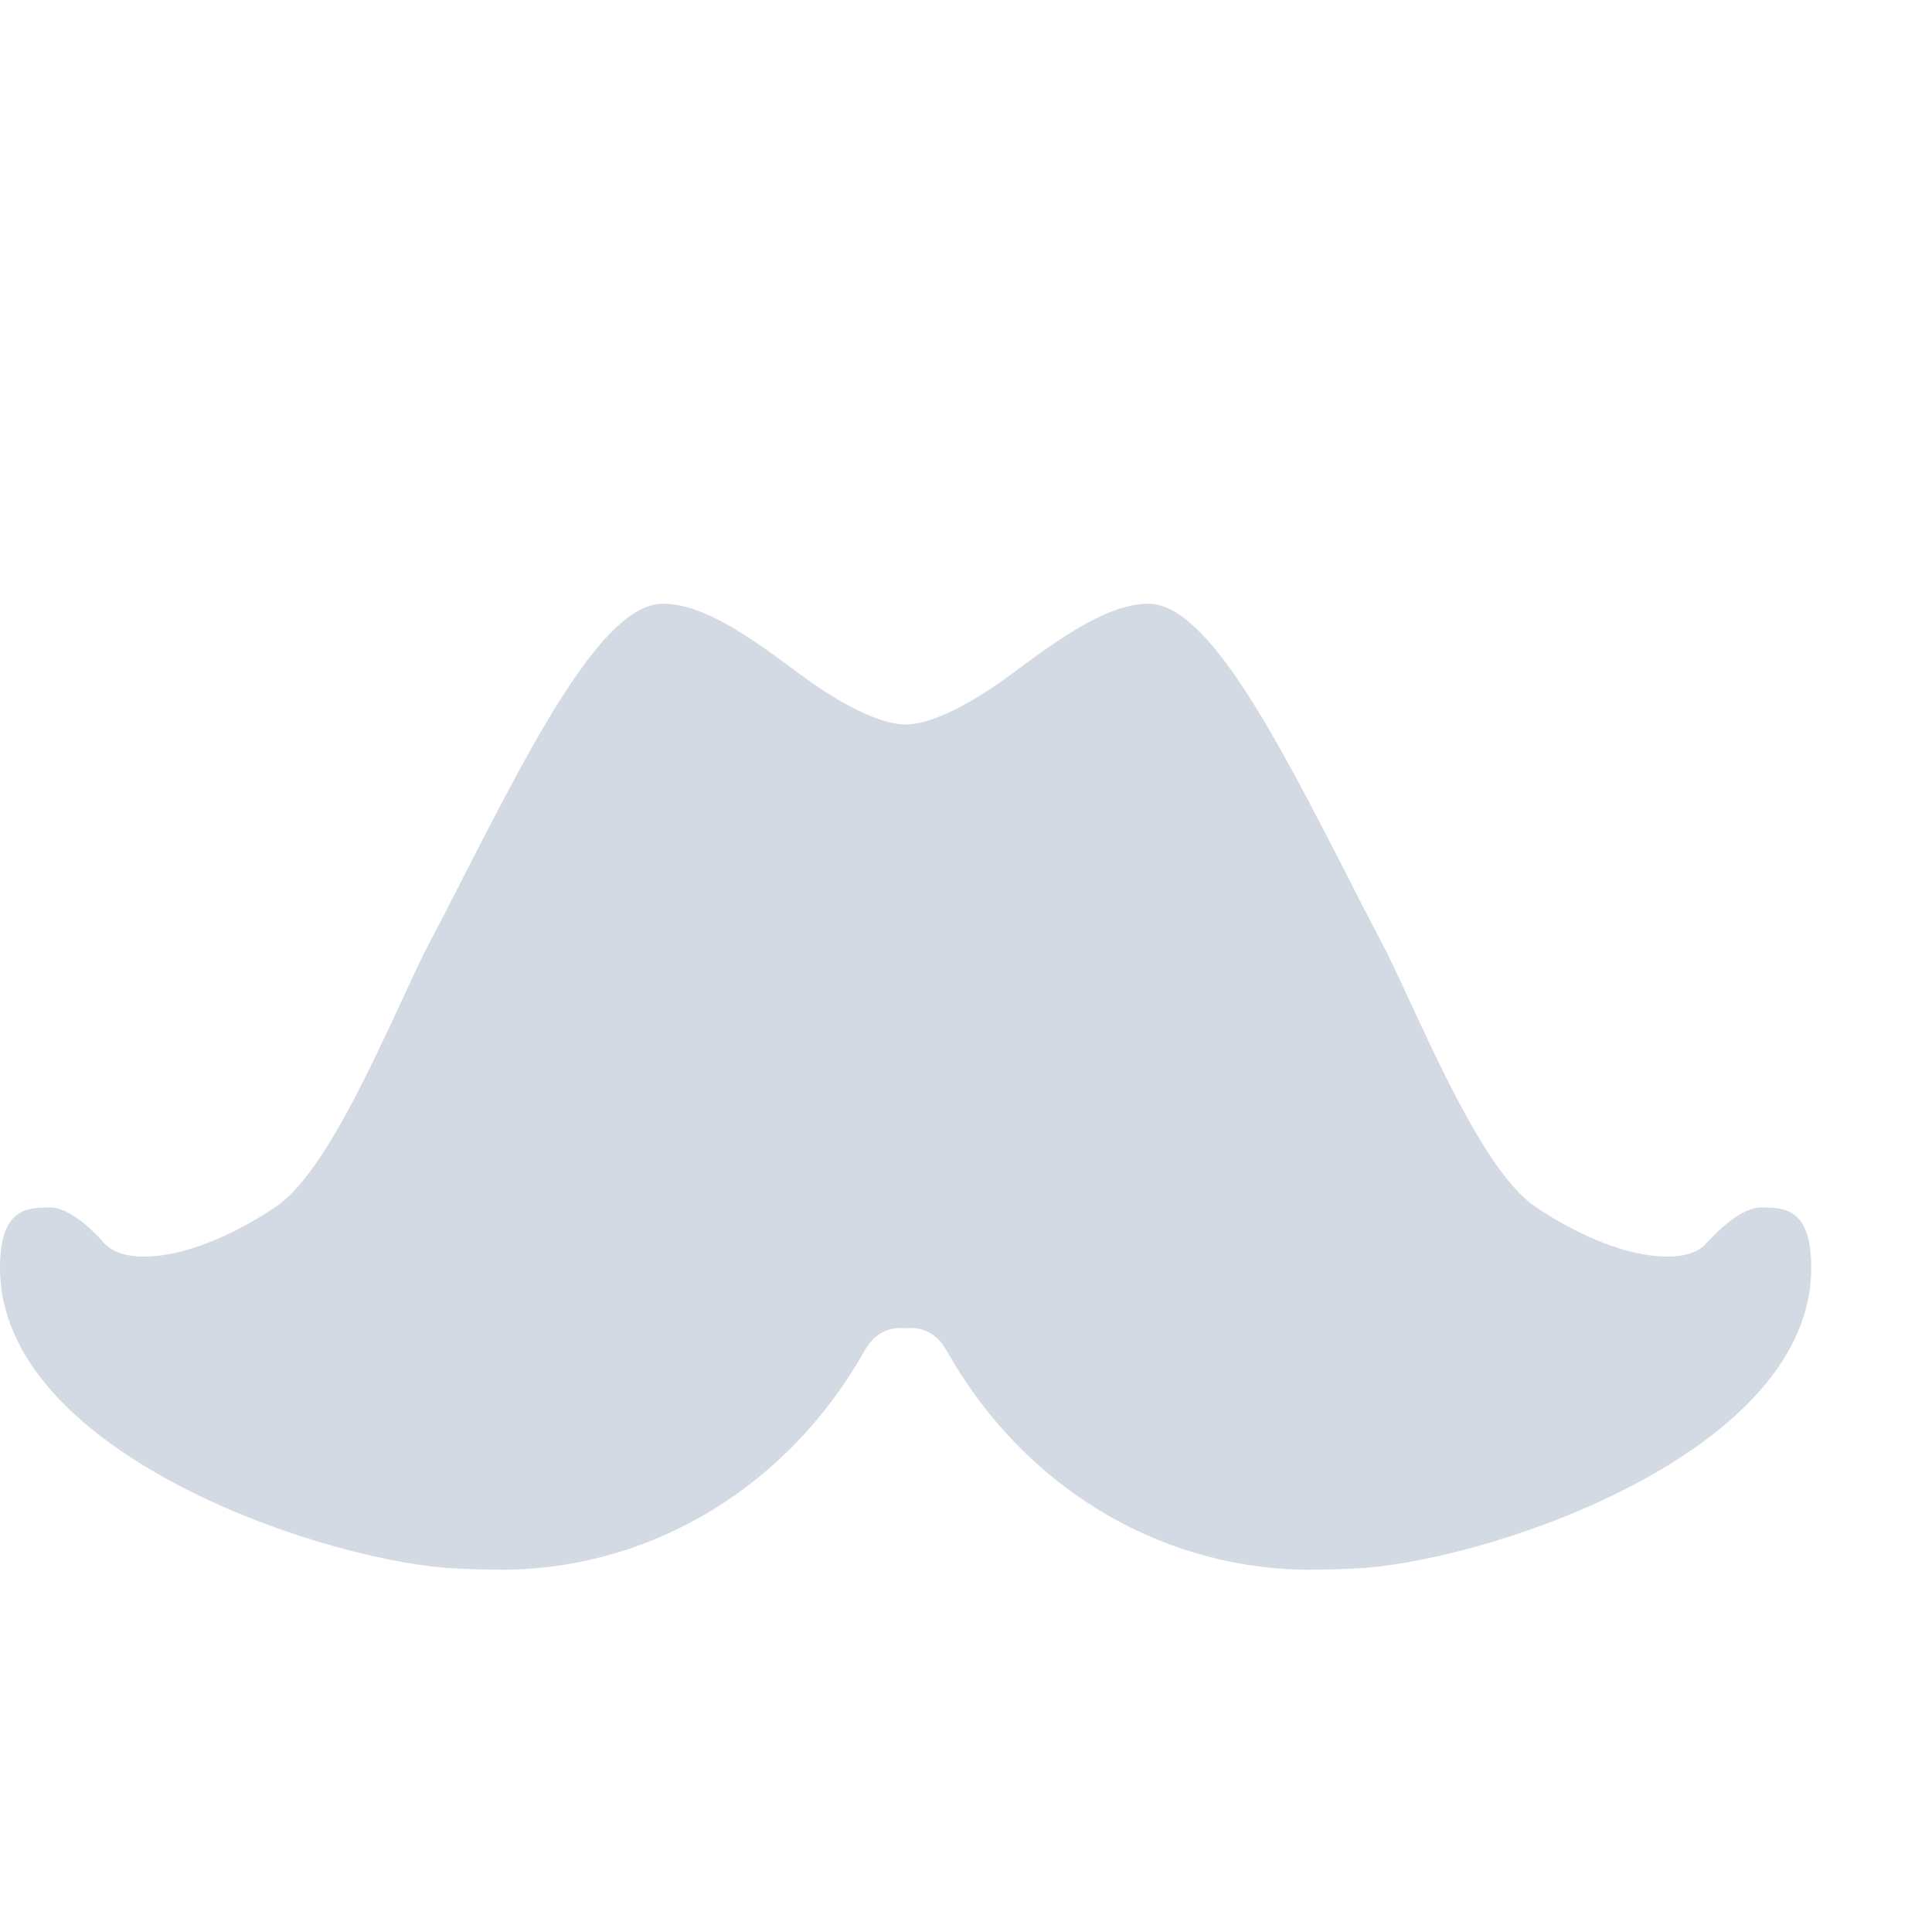 <svg xmlns="http://www.w3.org/2000/svg" width="12pt" height="12pt" version="1.1" viewBox="0 0 12 12">
 <g>
  <path style="fill-rule:evenodd;fill:rgb(82.745%,85.49%,89.02%)" d="M 4.117 3.75 C 3.75 3.75 3.324 4.578 2.875 5.453 C 2.793 5.617 2.711 5.773 2.633 5.922 C 2.379 6.449 2.039 7.281 1.707 7.5 C 1.43 7.684 1.133 7.805 0.895 7.805 C 0.734 7.805 0.672 7.746 0.652 7.727 C 0.543 7.602 0.414 7.5 0.312 7.5 C 0.172 7.5 0 7.5 0 7.875 C 0 9 1.918 9.668 2.766 9.738 C 2.887 9.746 3.008 9.75 3.129 9.75 L 3.16 9.75 C 4.074 9.73 4.898 9.223 5.367 8.395 C 5.461 8.223 5.602 8.25 5.625 8.25 C 5.648 8.25 5.789 8.223 5.883 8.395 C 6.352 9.223 7.176 9.73 8.09 9.75 L 8.121 9.75 C 8.242 9.75 8.363 9.746 8.484 9.738 C 9.332 9.668 11.25 9 11.25 7.875 C 11.25 7.5 11.078 7.5 10.938 7.5 C 10.836 7.5 10.707 7.602 10.594 7.727 C 10.578 7.746 10.516 7.805 10.355 7.805 C 10.117 7.805 9.82 7.684 9.543 7.5 C 9.211 7.281 8.871 6.449 8.617 5.922 C 8.539 5.773 8.457 5.617 8.375 5.453 C 7.926 4.578 7.5 3.75 7.133 3.75 C 6.875 3.75 6.57 3.973 6.281 4.188 C 6.039 4.367 5.789 4.5 5.625 4.5 C 5.461 4.5 5.211 4.367 4.969 4.188 C 4.68 3.973 4.379 3.75 4.117 3.75 Z M 4.117 3.75"/>
 </g>
</svg>
